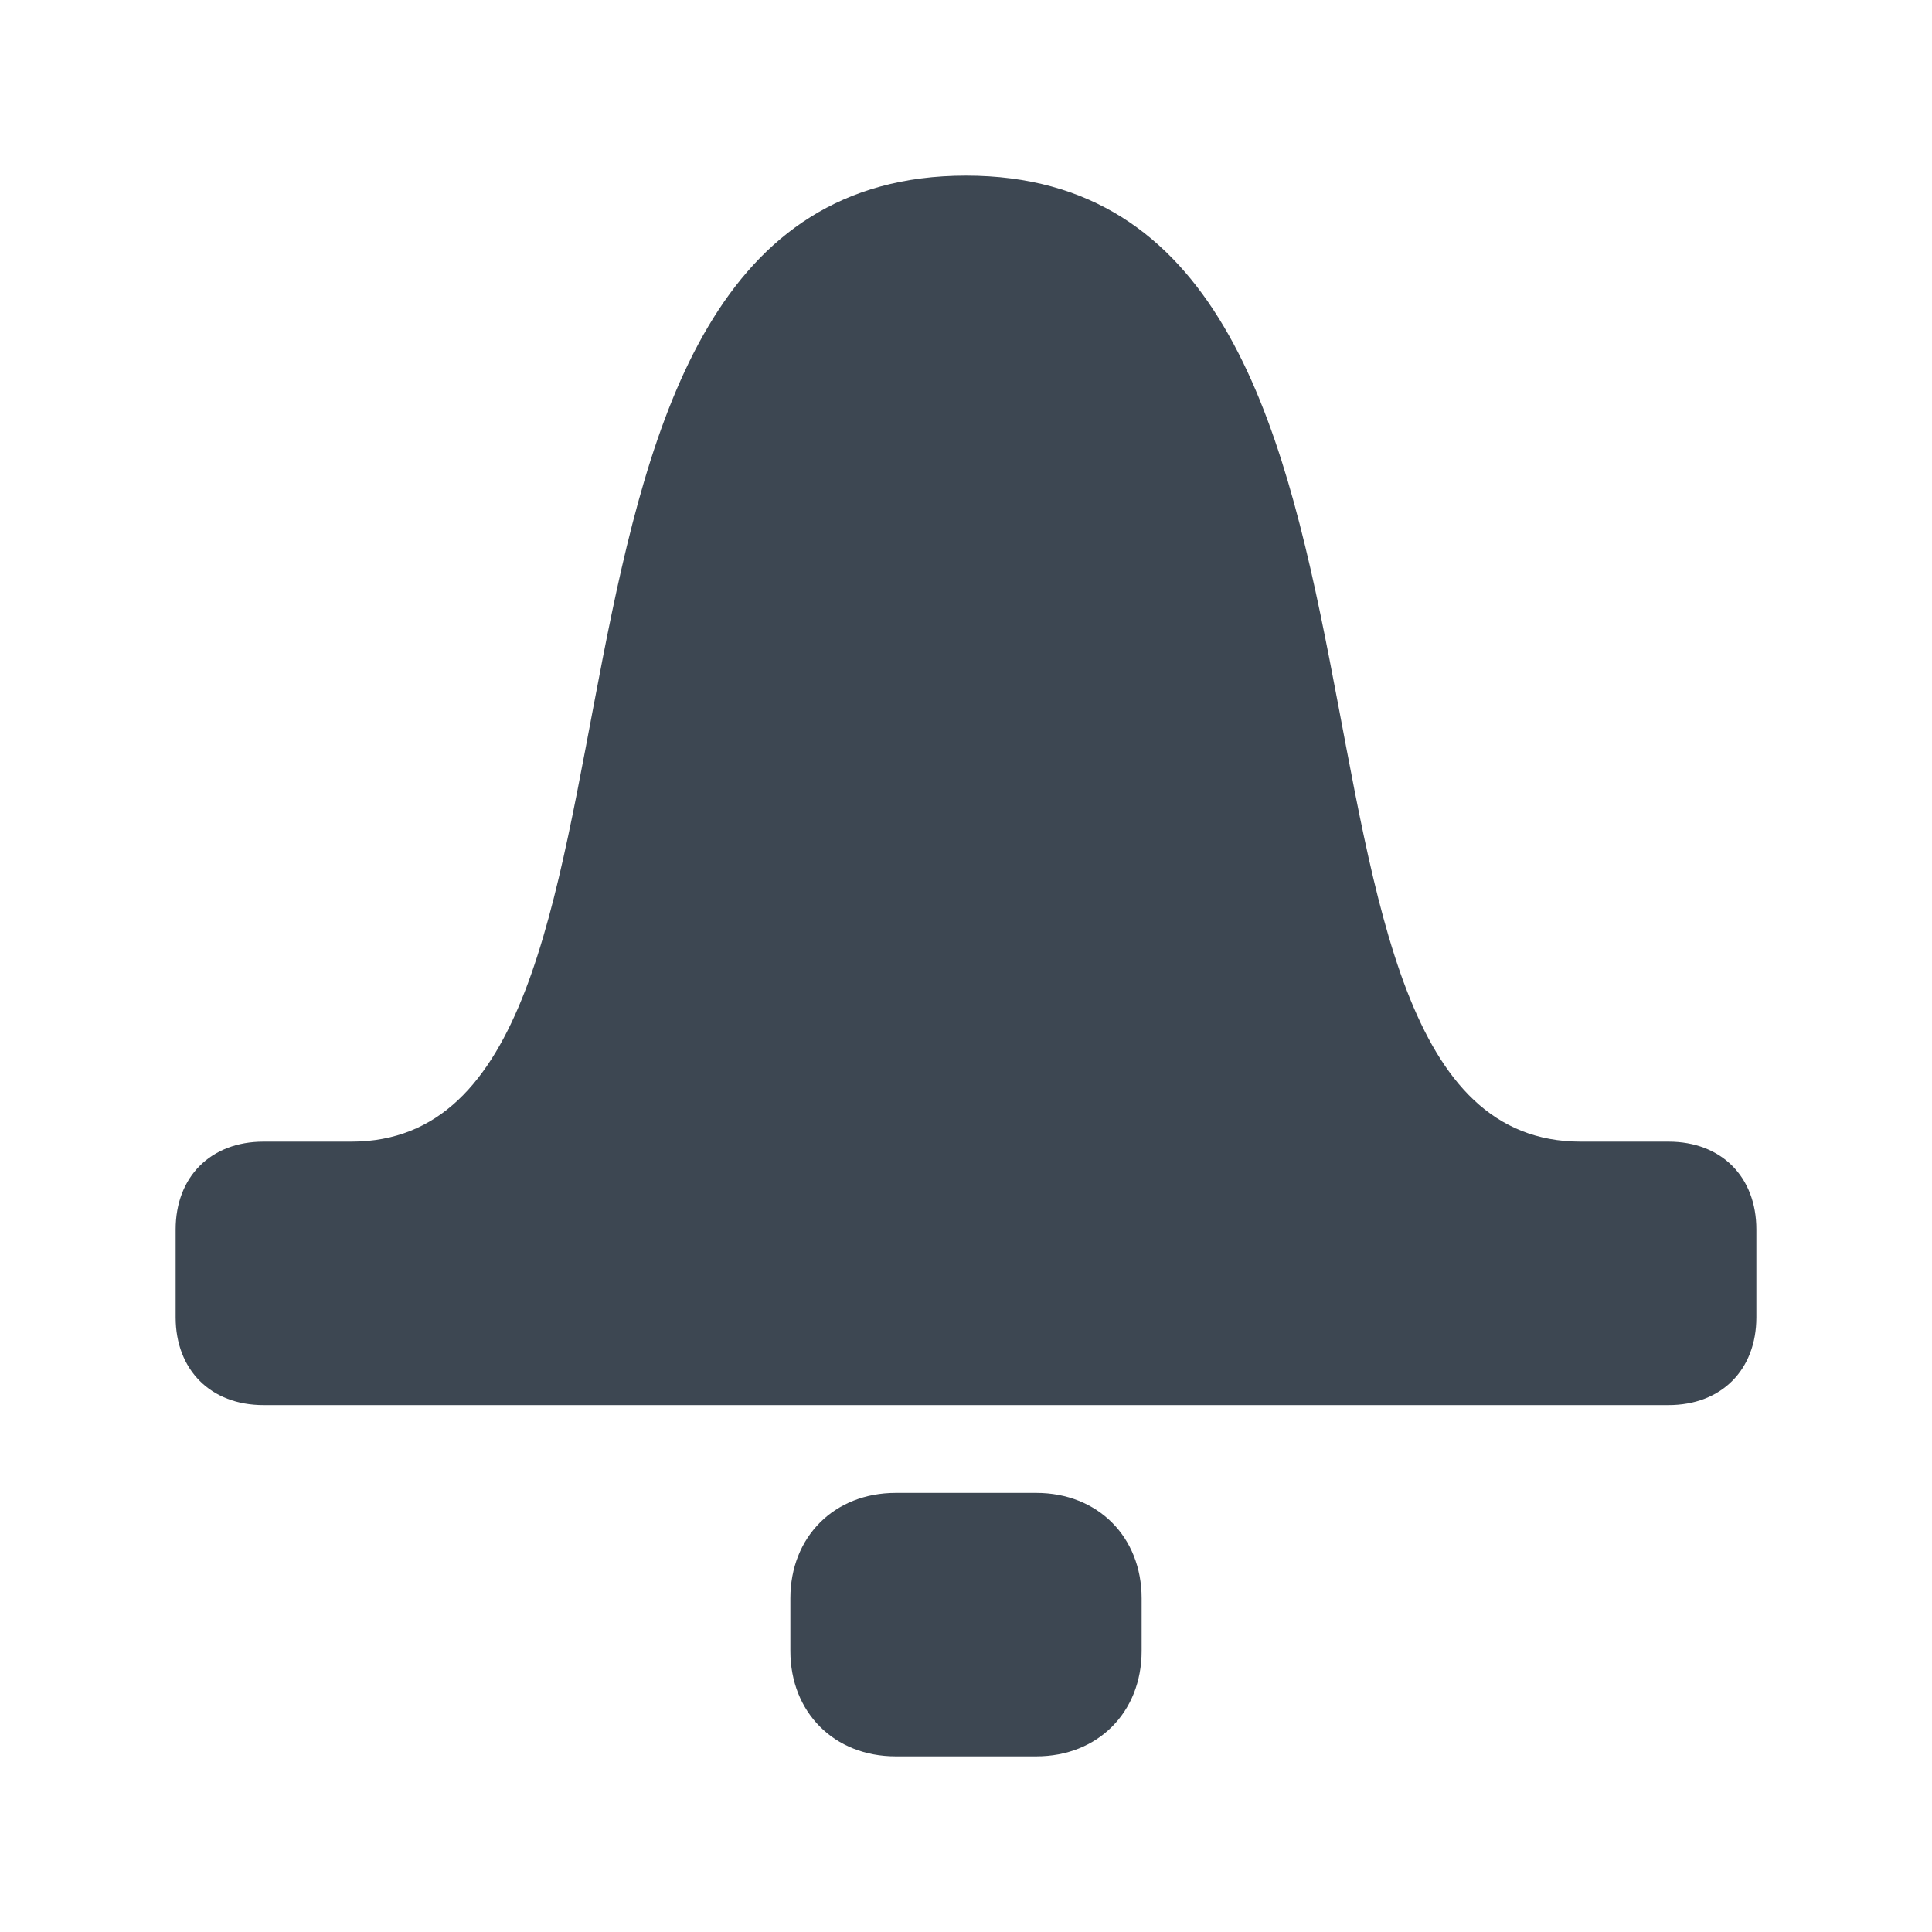 <svg width="22" height="22" xmlns="http://www.w3.org/2000/svg"><path d="M19 13h-1c-4 0-1.3-11-7-11S8 13 4 13H3c-.6 0-1 .4-1 1v1c0 .6.4 1 1 1h16c.6 0 1-.4 1-1v-1c0-.6-.4-1-1-1zm-7.2 7h-1.6c-.7 0-1.2-.5-1.2-1.2v-.6c0-.7.5-1.2 1.2-1.2h1.6c.7 0 1.2.5 1.2 1.2v.6c0 .7-.5 1.2-1.2 1.2z" fill="#3D4752" fill-rule="evenodd"/></svg>